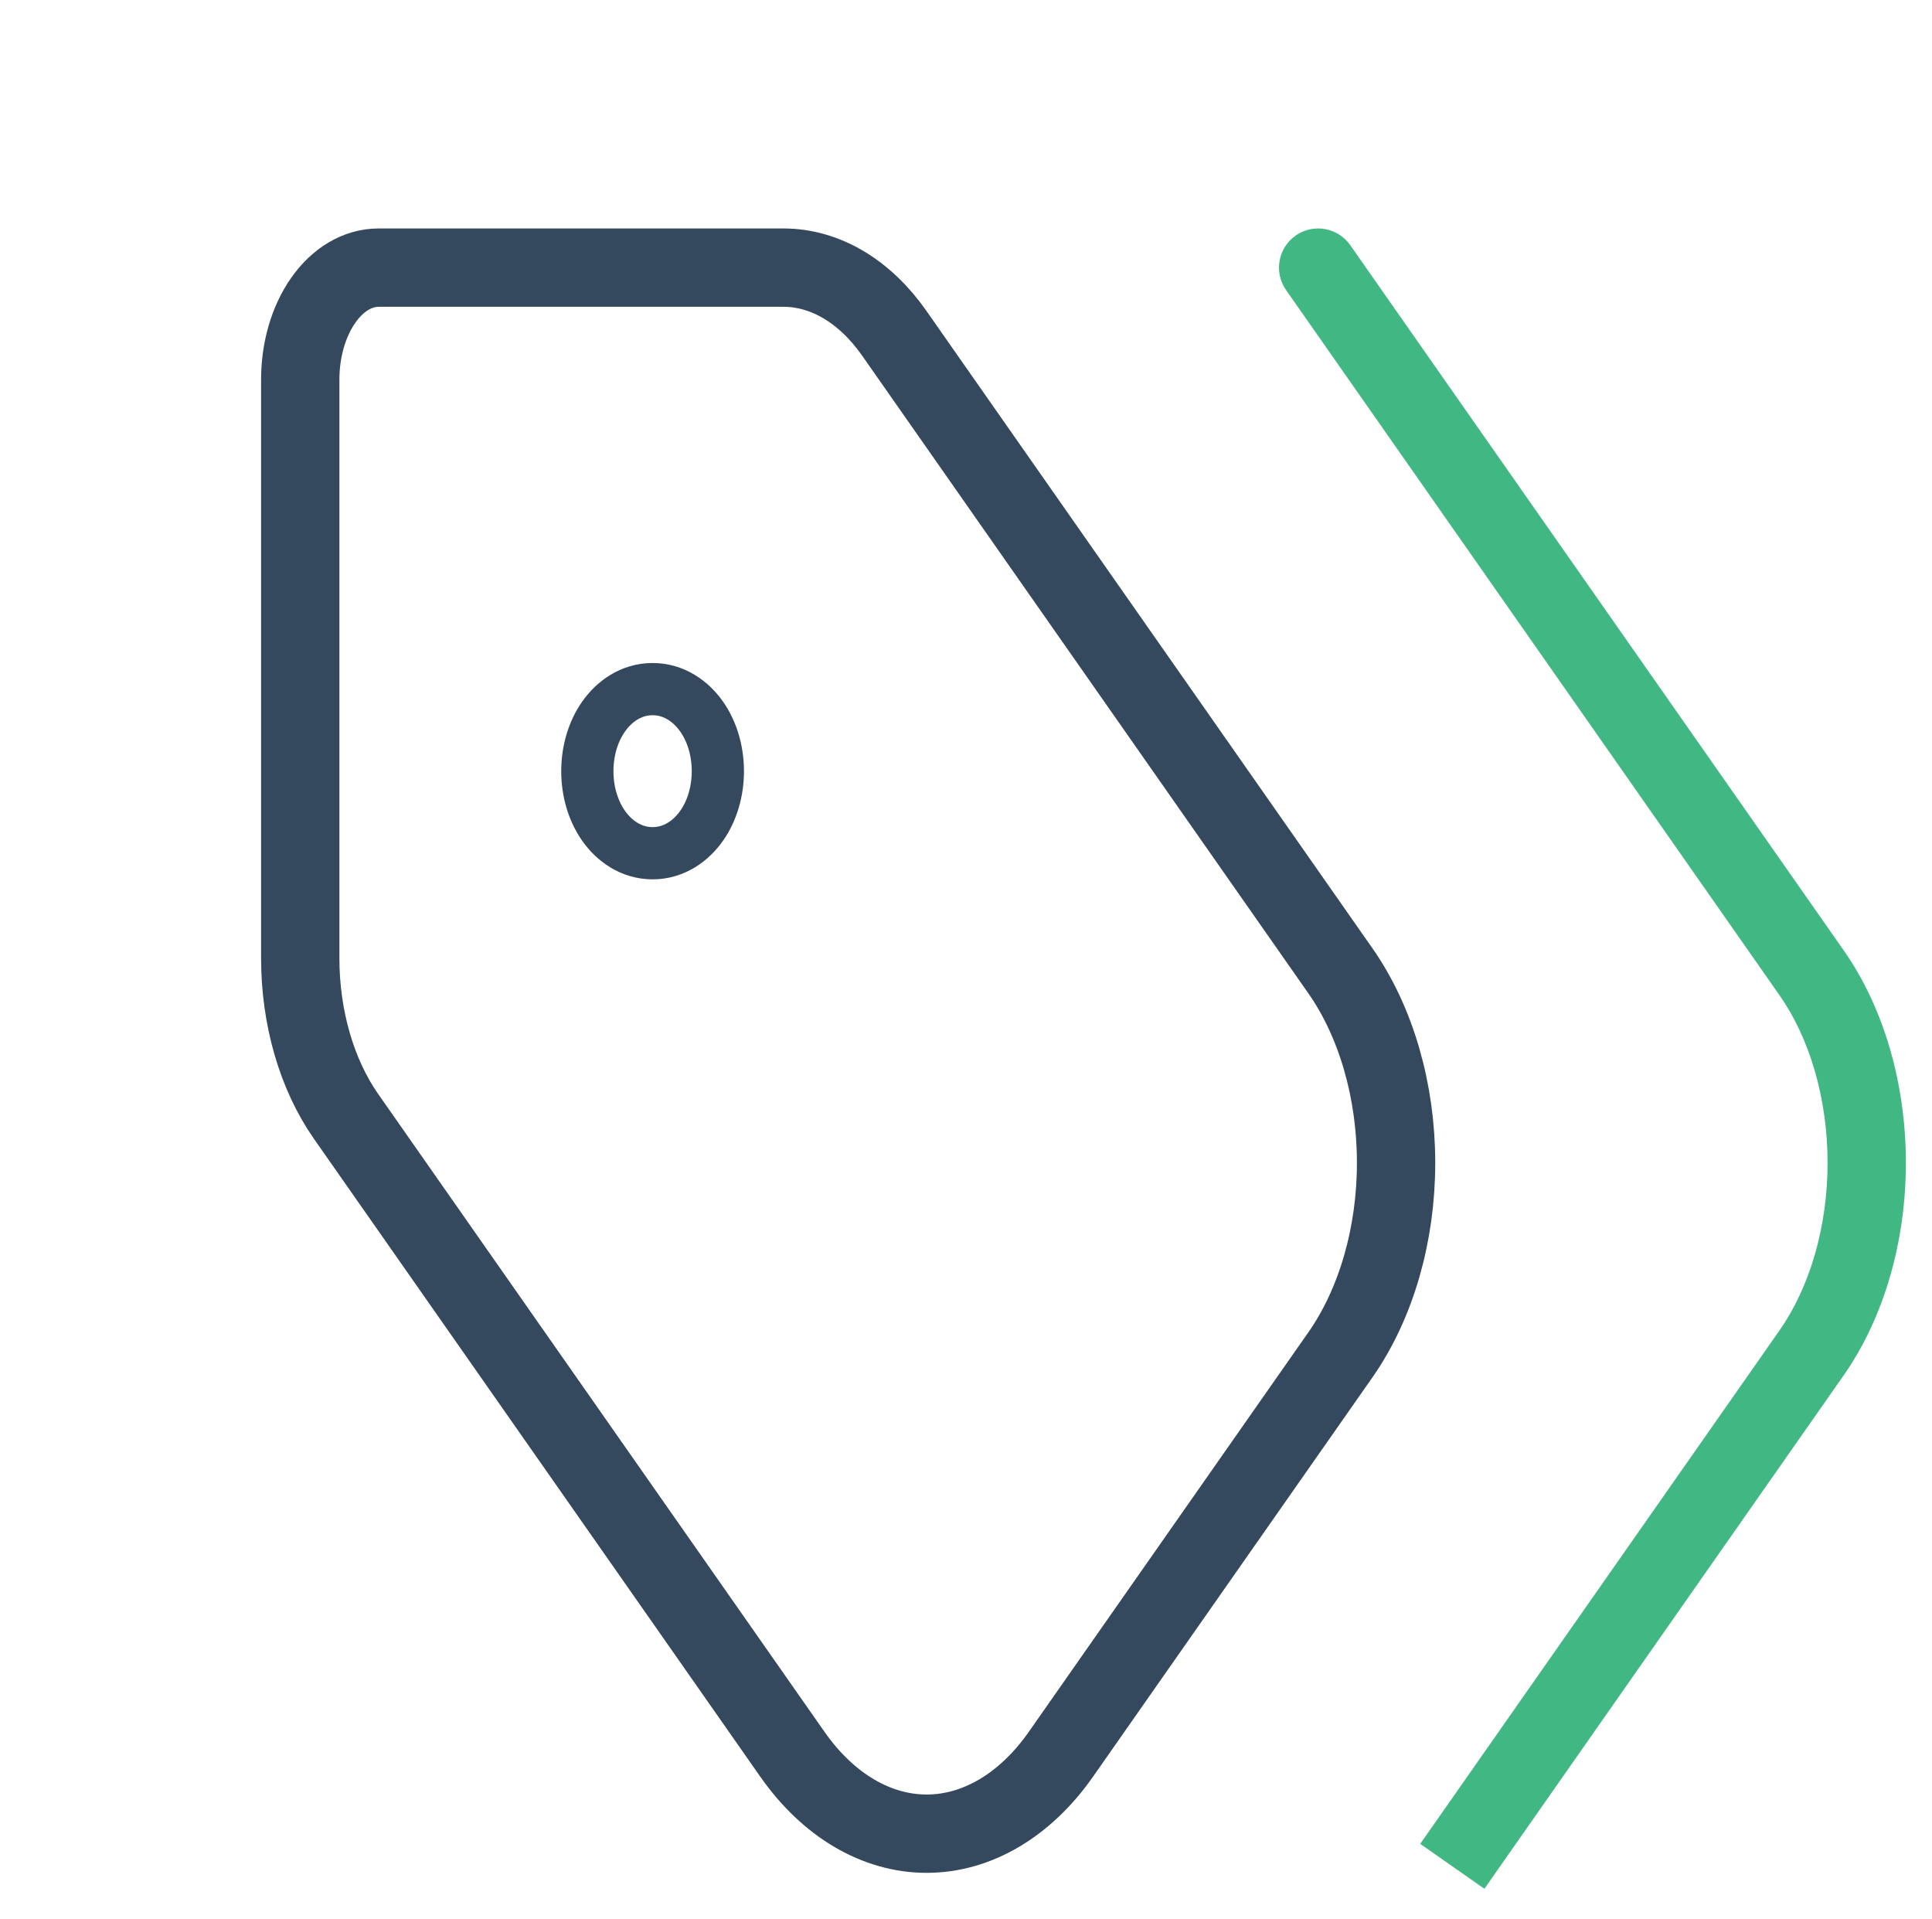 <svg width="296" height="294" viewBox="0 0 296 294" fill="none" xmlns="http://www.w3.org/2000/svg">
<g style="mix-blend-mode:darken" filter="url(#filter0_d_0_1)">
<path d="M206.87 33.56C204.97 30.845 201.229 30.184 198.514 32.084C195.799 33.984 195.138 37.725 197.038 40.44L206.87 33.56ZM277.532 145L272.616 148.44L272.622 148.448L277.532 145ZM286 174.143L280 174.143L286 174.143ZM277.532 203.286L272.622 199.838L272.616 199.846L277.532 203.286ZM221.031 273.56L217.591 278.476L227.423 285.356L230.863 280.44L221.031 273.56ZM197.038 40.44L272.616 148.44L282.448 141.56L206.87 33.56L197.038 40.44ZM272.622 148.448C274.885 151.672 276.747 155.6 278.037 160.039L289.561 156.691C287.944 151.128 285.547 145.973 282.442 141.552L272.622 148.448ZM278.037 160.039C279.326 164.475 280 169.272 280 174.143H292C292 168.184 291.178 162.257 289.561 156.691L278.037 160.039ZM280 174.143C280 179.014 279.326 183.811 278.037 188.246L289.561 191.595C291.178 186.028 292 180.102 292 174.143L280 174.143ZM278.037 188.246C276.747 192.685 274.885 196.614 272.622 199.838L282.442 206.734C285.547 202.313 287.944 197.158 289.561 191.595L278.037 188.246ZM272.616 199.846L221.031 273.56L230.863 280.44L282.448 206.726L272.616 199.846Z" fill="#41B883"/>
<path d="M137.005 47.046C132.507 40.615 126.405 37.002 120.042 37H57.996C54.815 37 51.764 38.806 49.514 42.021C47.264 45.236 46 49.596 46 54.143V142.806C46.001 151.898 48.53 160.617 53.03 167.046L121.458 264.829C126.91 272.571 134.285 276.917 141.972 276.917C149.658 276.917 157.033 272.571 162.486 264.829L205.433 203.457C210.851 195.665 213.892 185.127 213.892 174.143C213.892 163.159 210.851 152.62 205.433 144.829L137.005 47.046Z" stroke="#35495E" stroke-width="12" stroke-linecap="round" stroke-linejoin="round"/>
<path d="M99.984 126.714C103.304 126.714 105.901 124.786 107.503 122.497C109.113 120.196 109.982 117.23 109.982 114.143C109.982 111.056 109.113 108.09 107.503 105.789C105.901 103.5 103.304 101.571 99.984 101.571C96.664 101.571 94.067 103.5 92.465 105.789C90.855 108.09 89.986 111.056 89.986 114.143C89.986 117.23 90.855 120.196 92.465 122.497C94.067 124.786 96.664 126.714 99.984 126.714Z" fill="white" stroke="#35495E" stroke-width="8" stroke-linecap="round" stroke-linejoin="round"/>
</g>
<defs>
<filter id="filter0_d_0_1" x="36" y="31" width="260" height="262.356" filterUnits="userSpaceOnUse" color-interpolation-filters="sRGB">
<feFlood flood-opacity="0" result="BackgroundImageFix"/>
<feColorMatrix in="SourceAlpha" type="matrix" values="0 0 0 0 0 0 0 0 0 0 0 0 0 0 0 0 0 0 127 0" result="hardAlpha"/>
<feOffset dy="4"/>
<feGaussianBlur stdDeviation="2"/>
<feComposite in2="hardAlpha" operator="out"/>
<feColorMatrix type="matrix" values="0 0 0 0 0 0 0 0 0 0 0 0 0 0 0 0 0 0 0.25 0"/>
<feBlend mode="normal" in2="BackgroundImageFix" result="effect1_dropShadow_0_1"/>
<feBlend mode="normal" in="SourceGraphic" in2="effect1_dropShadow_0_1" result="shape"/>
</filter>
</defs>
</svg>

